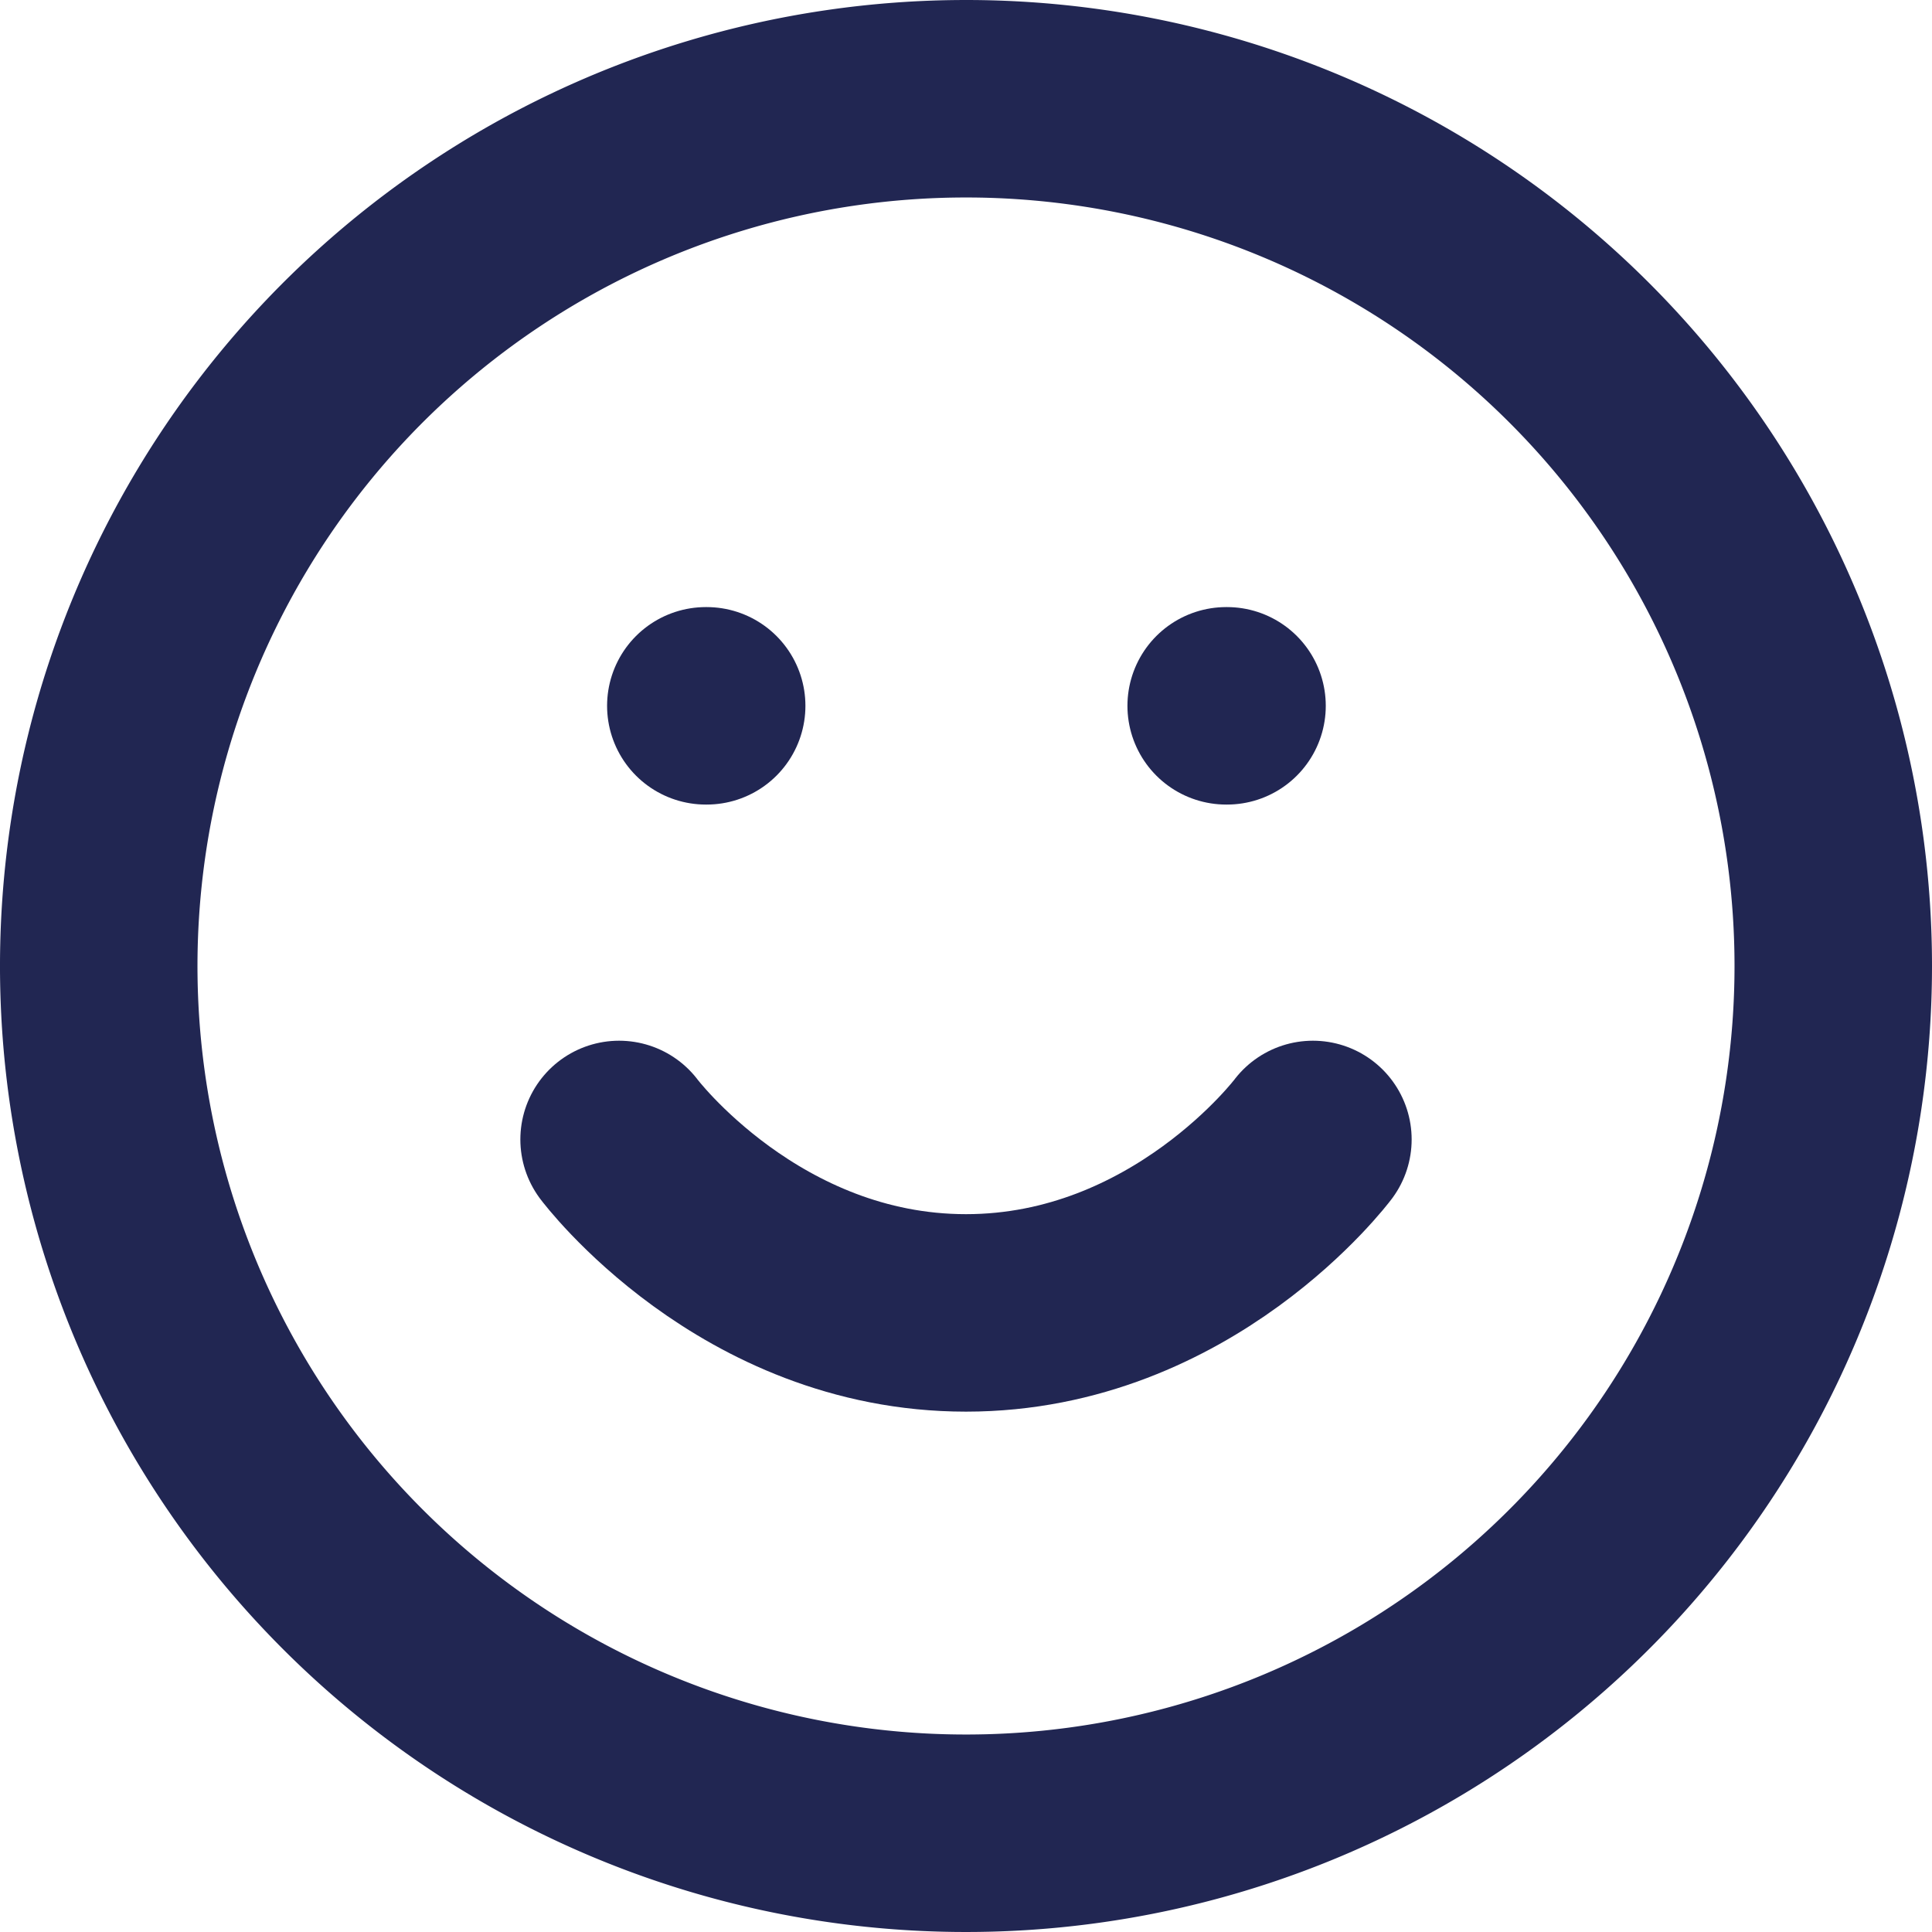 <svg id="Icon_feather-smile" data-name="Icon feather-smile" xmlns="http://www.w3.org/2000/svg" width="58.7" height="58.7" viewBox="0 0 58.7 58.7">
  <path id="Caminho_4653" data-name="Caminho 4653" d="M55.7,29.35A26.35,26.35,0,1,1,29.35,3,26.35,26.35,0,0,1,55.7,29.35Z" fill="none" stroke="#212652" stroke-linecap="round" stroke-linejoin="round" stroke-width="6"/>
  <path id="Caminho_4654" data-name="Caminho 4654" d="M12,21s3.953,5.27,10.54,5.27S33.08,21,33.08,21" transform="translate(6.81 13.62)" fill="none" stroke="#212652" stroke-linecap="round" stroke-linejoin="round" stroke-width="6"/>
  <path id="Caminho_4655" data-name="Caminho 4655" d="M13.5,13.5h.026" transform="translate(7.945 7.945)" fill="none" stroke="#212652" stroke-linecap="round" stroke-linejoin="round" stroke-width="6"/>
  <path id="Caminho_4656" data-name="Caminho 4656" d="M22.5,13.5h.026" transform="translate(14.755 7.945)" fill="none" stroke="#212652" stroke-linecap="round" stroke-linejoin="round" stroke-width="6"/>
</svg>

